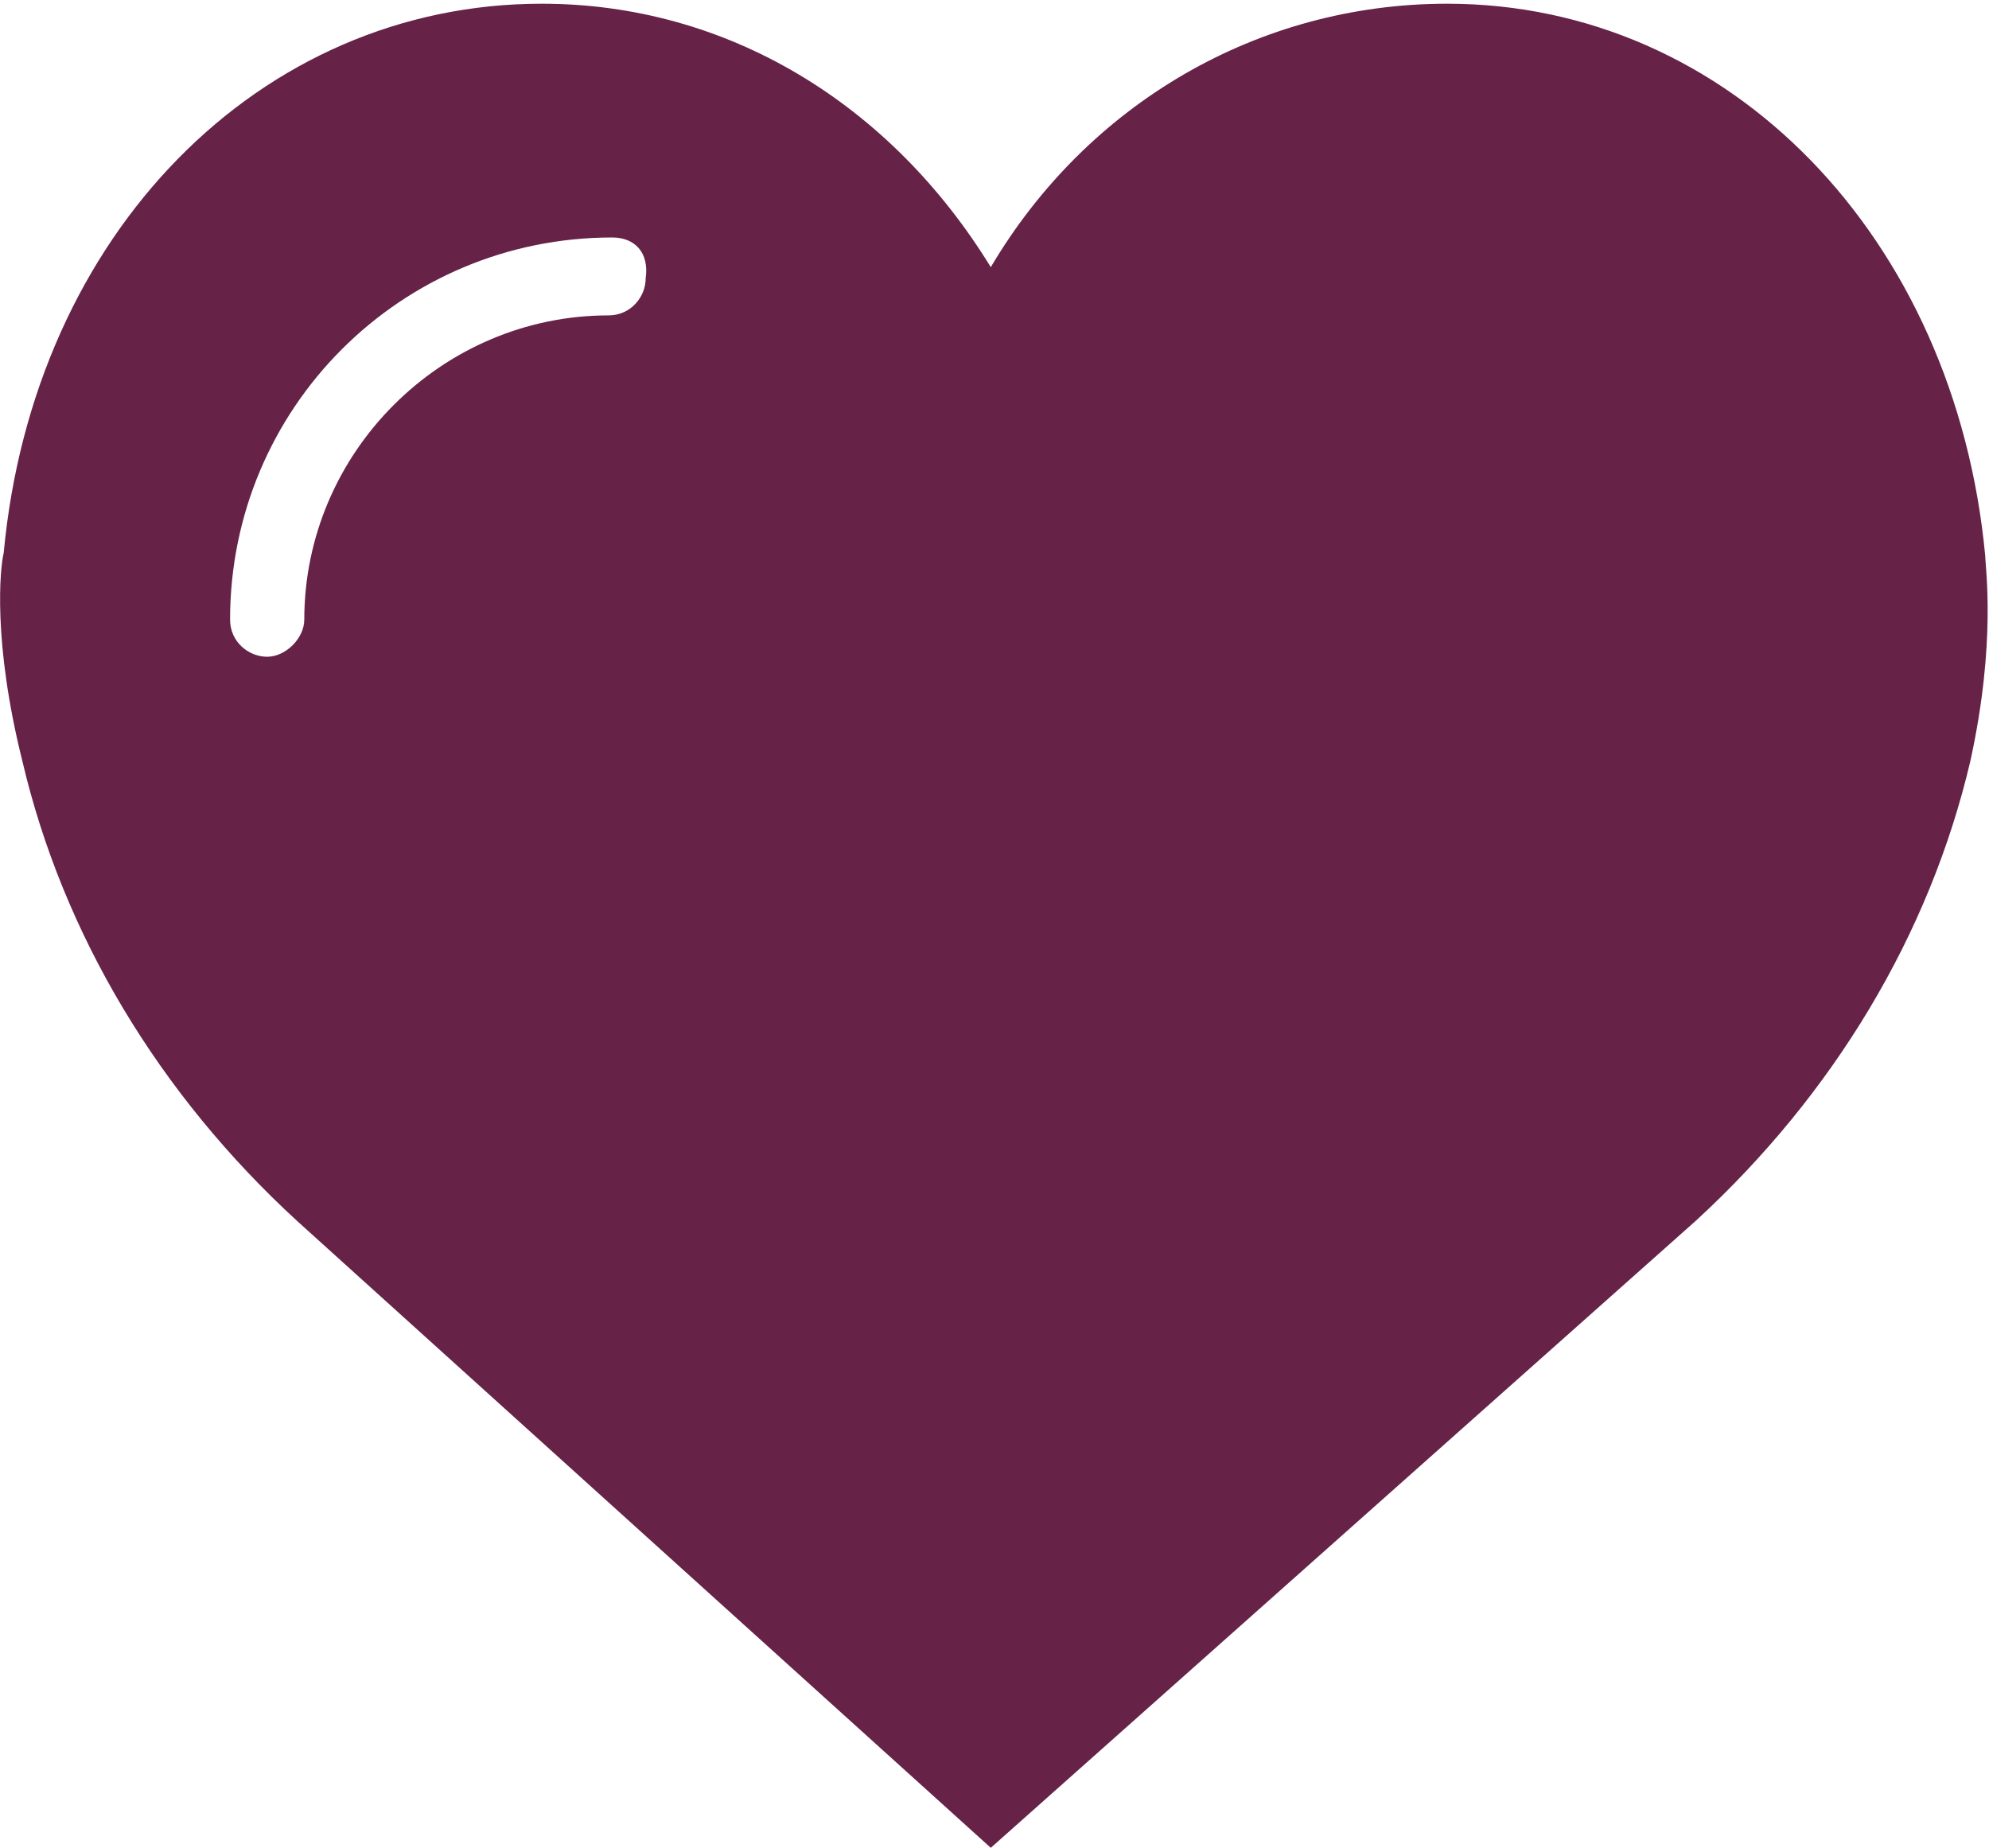 <?xml version="1.0" encoding="utf-8"?>
<!-- Generator: Adobe Illustrator 21.1.0, SVG Export Plug-In . SVG Version: 6.00 Build 0)  -->
<svg version="1.1" id="Capa_1" xmlns="http://www.w3.org/2000/svg" xmlns:xlink="http://www.w3.org/1999/xlink" x="0px" y="0px"
	 viewBox="0 0 53.6 49.8" style="enable-background:new 0 0 53.6 49.8;" xml:space="preserve">
<style type="text/css">
	.st0{fill:#662247;}
</style>
<path class="st0" d="M53.5,15C52.7,6.4,46.6,0.1,39,0.1c-5.1,0-9.7,2.7-12.3,7.1C24,2.8,19.6,0.1,14.6,0.1C7,0.1,0.9,6.3,0.1,14.9
	c-0.1,0.4-0.3,2.4,0.5,5.6c1.1,4.7,3.7,9,7.4,12.4l18.7,16.9l19-16.9c3.7-3.4,6.3-7.7,7.4-12.4C53.8,17.3,53.5,15.3,53.5,15z
	 M7.2,17.7c-0.5,0-1-0.4-1-1c0-5.7,4.6-10.3,10.3-10.3c0.6,0,1,0.4,0.9,1.1c0,0.5-0.4,1-1,1c-4.5,0-8.2,3.7-8.2,8.2
	C8.2,17.2,7.7,17.7,7.2,17.7z"/>
</svg>
